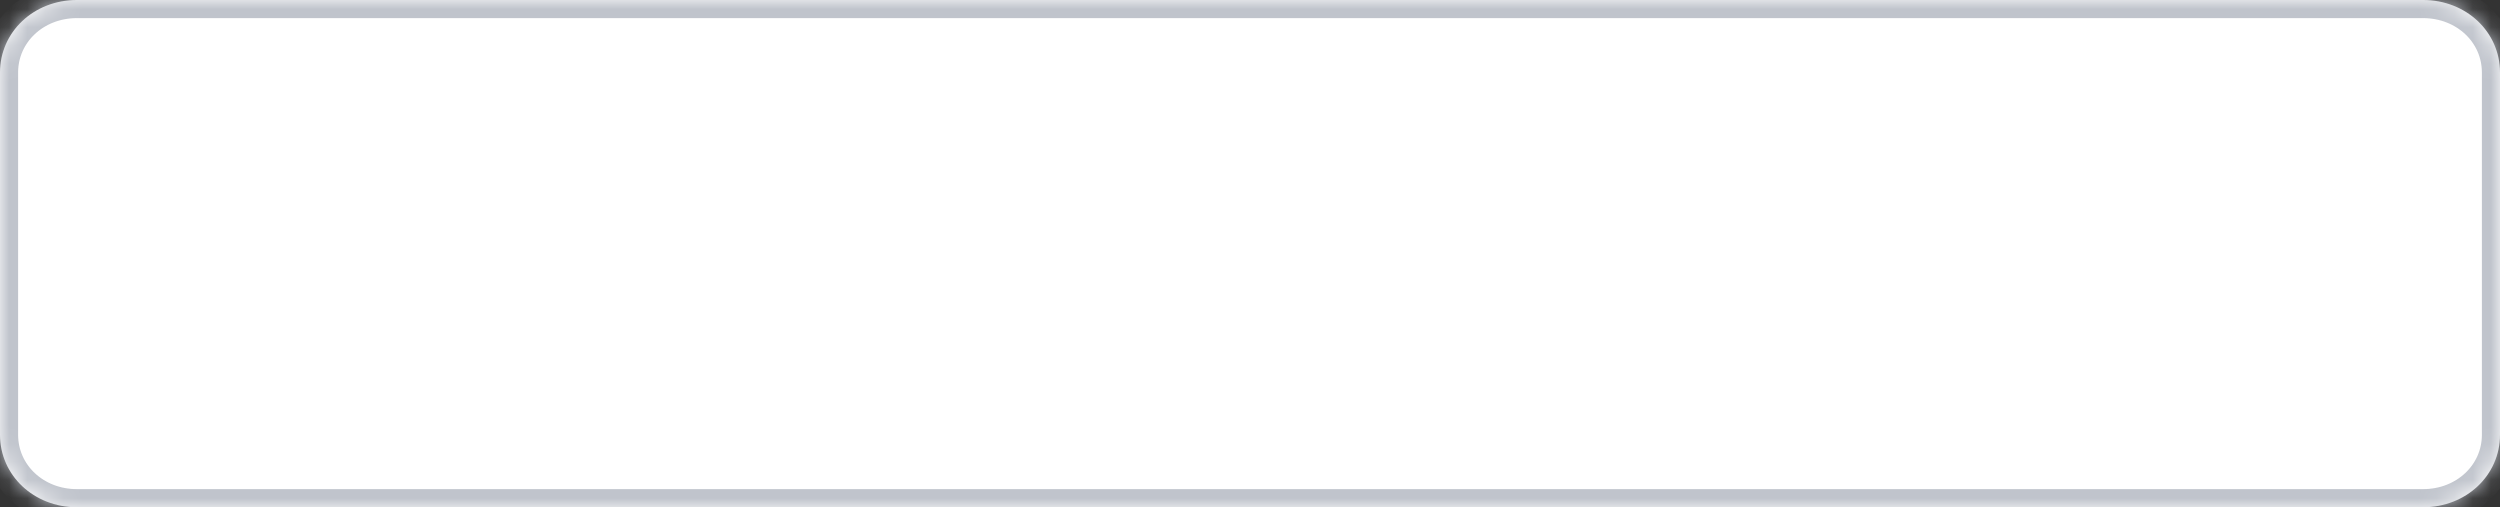 ﻿<?xml version="1.0" encoding="utf-8"?>
<svg version="1.1" xmlns:xlink="http://www.w3.org/1999/xlink" width="138px" height="28px" xmlns="http://www.w3.org/2000/svg">
  <rect width="100%" height="100%" fill="#333333" stroke="none"/>
  <defs>
    <mask fill="white" id="clip49">
      <path d="M 0 24  L 0 4  C 0 1.76  1.868 0  4.246 0  L 133.754 0  C 136.132 0  138 1.76  138 4  L 138 24  C 138 26.24  136.132 28  133.754 28  L 93.828 28  L 4.246 28  C 1.868 28  0 26.24  0 24  Z " fill-rule="evenodd" />
    </mask>
  </defs>
  <g transform="matrix(1 0 0 1 -1452 -30 )">
    <path d="M 0 24  L 0 4  C 0 1.76  1.868 0  4.246 0  L 133.754 0  C 136.132 0  138 1.76  138 4  L 138 24  C 138 26.24  136.132 28  133.754 28  L 93.828 28  L 4.246 28  C 1.868 28  0 26.24  0 24  Z " fill-rule="nonzero" fill="#ffffff" stroke="none" transform="matrix(1 0 0 1 1452 30 )" />
    <path d="M 0 24  L 0 4  C 0 1.76  1.868 0  4.246 0  L 133.754 0  C 136.132 0  138 1.76  138 4  L 138 24  C 138 26.24  136.132 28  133.754 28  L 93.828 28  L 4.246 28  C 1.868 28  0 26.24  0 24  Z " stroke-width="2" stroke="#c0c4cc" fill="none" transform="matrix(1 0 0 1 1452 30 )" mask="url(#clip49)" />
  </g>
</svg>